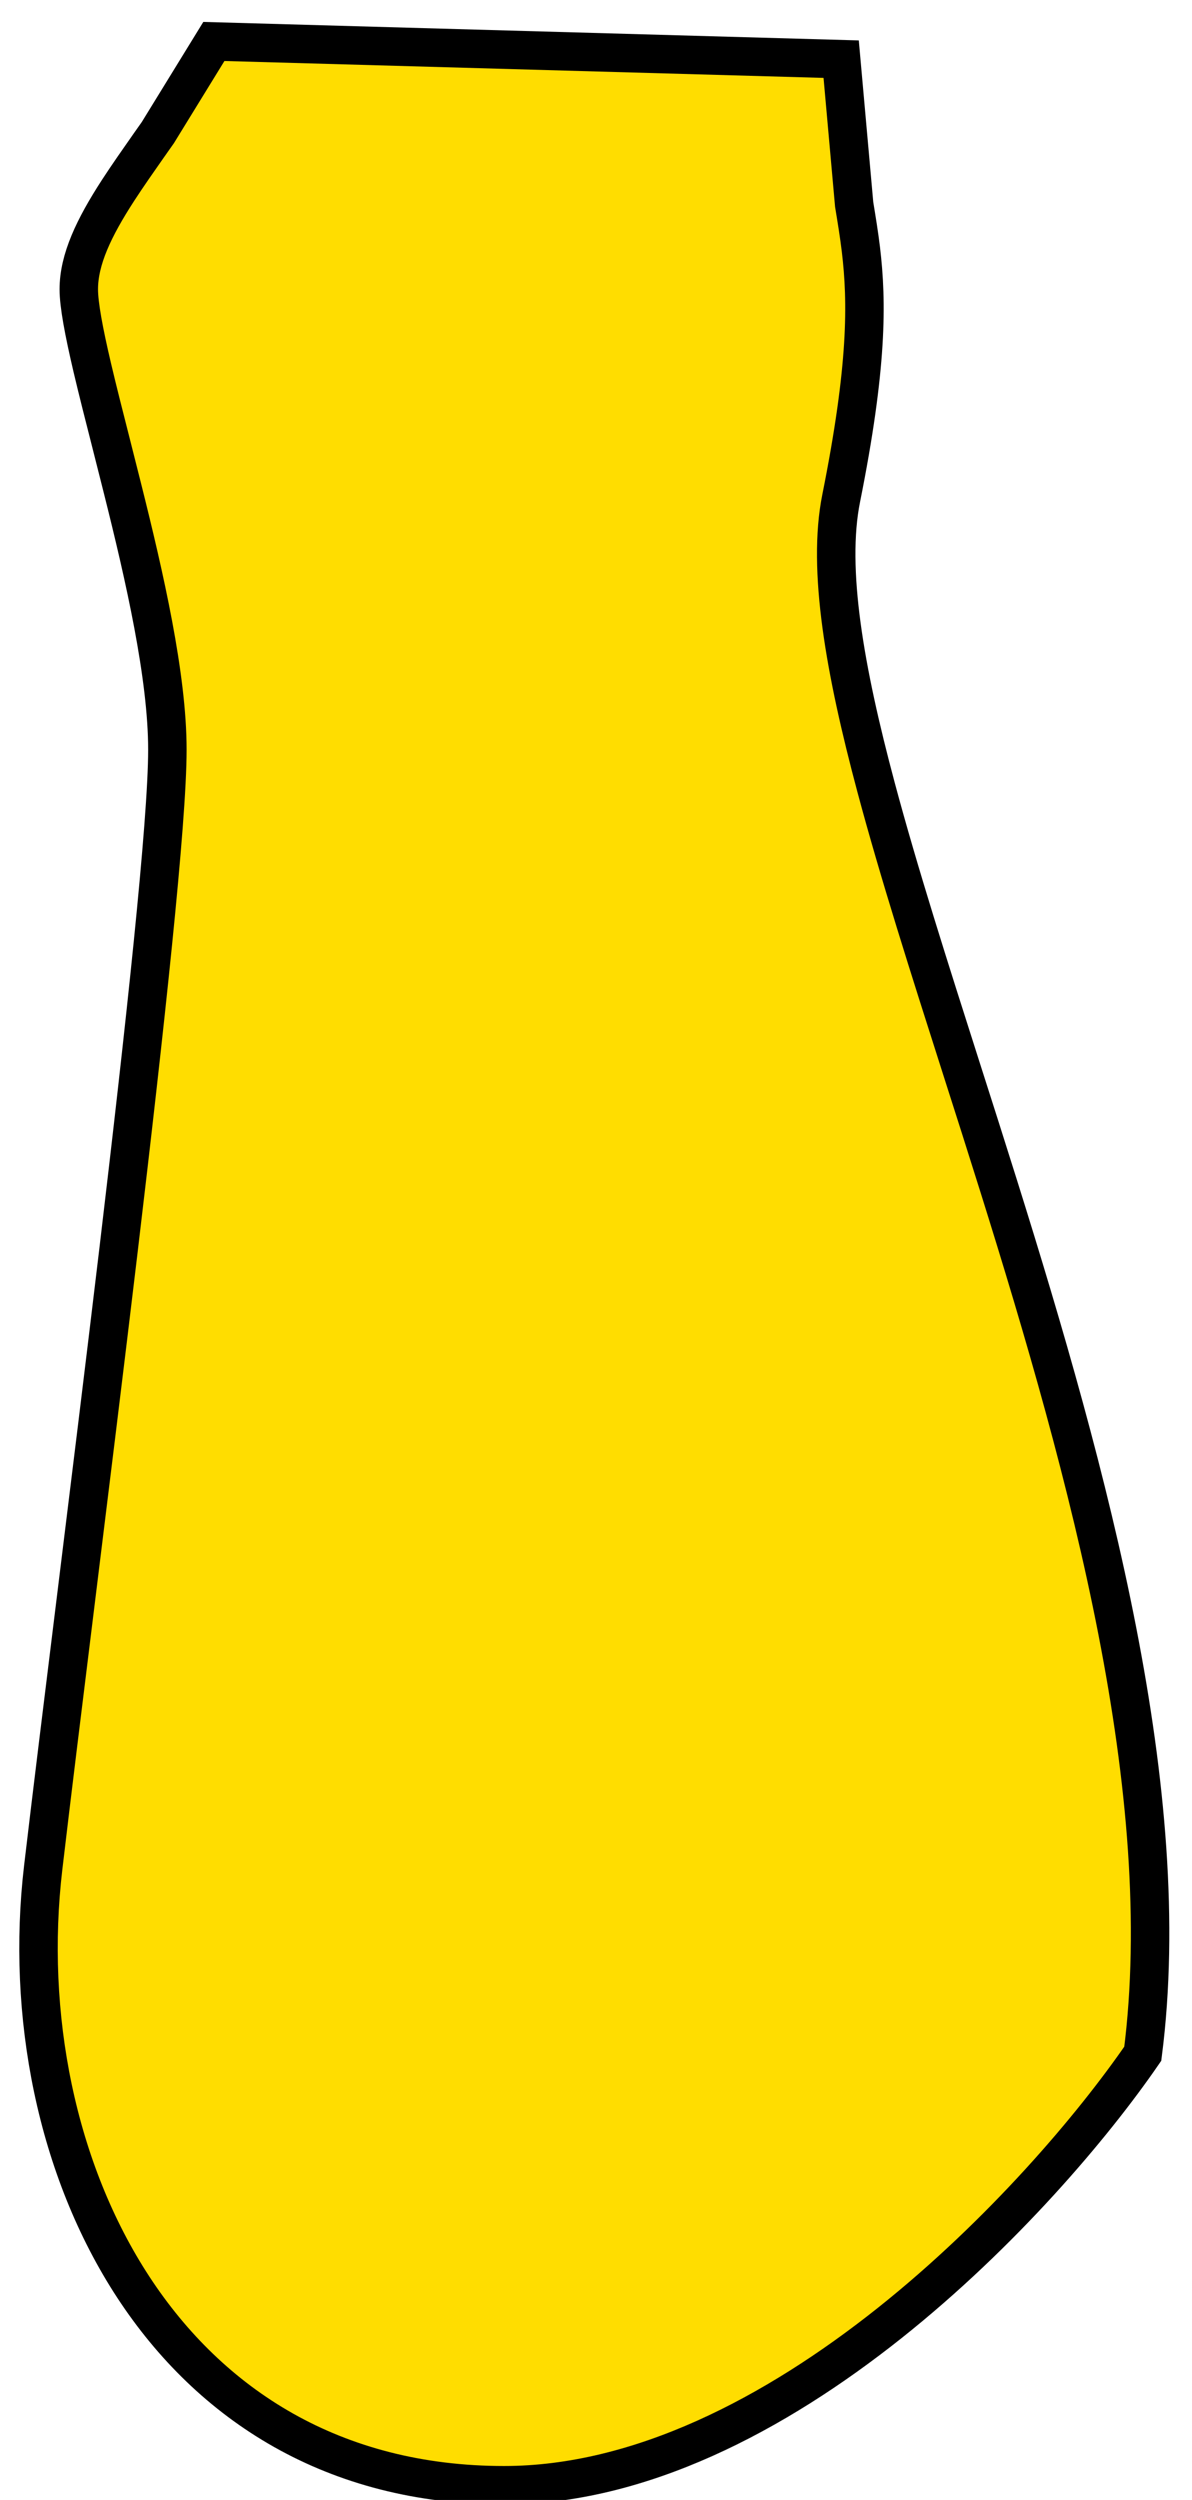 <svg width="31" height="65" viewBox="0 0 31 65" fill="none" xmlns="http://www.w3.org/2000/svg">
<path d="M22.389 6.483C22.342 6.093 22.279 5.712 22.214 5.315L21.876 1.538L5.562 1.078L4.105 3.448C4.036 3.545 3.969 3.641 3.902 3.736L3.901 3.738L3.889 3.755L3.887 3.757C3.596 4.173 3.319 4.567 3.069 4.952C2.44 5.923 2.049 6.746 2.049 7.522C2.049 7.92 2.179 8.616 2.397 9.547C2.538 10.147 2.709 10.819 2.892 11.537C2.988 11.915 3.087 12.306 3.187 12.706C3.761 14.997 4.353 17.585 4.353 19.494C4.353 21.37 3.772 26.701 3.083 32.498C2.721 35.536 2.33 38.703 1.973 41.595C1.645 44.252 1.345 46.676 1.124 48.555C0.674 52.378 1.465 56.41 3.471 59.473C5.467 62.519 8.669 64.617 13.11 64.617C16.644 64.617 20.153 62.772 23.135 60.401C26.062 58.072 28.423 55.283 29.72 53.397C30.588 46.627 28.332 38.368 25.978 30.854C25.654 29.82 25.329 28.8 25.009 27.801C24.169 25.17 23.375 22.683 22.783 20.469C21.971 17.433 21.506 14.803 21.876 12.957C22.561 9.537 22.554 7.861 22.389 6.483Z" fill="#ffdd00" stroke="black"/>
</svg>
